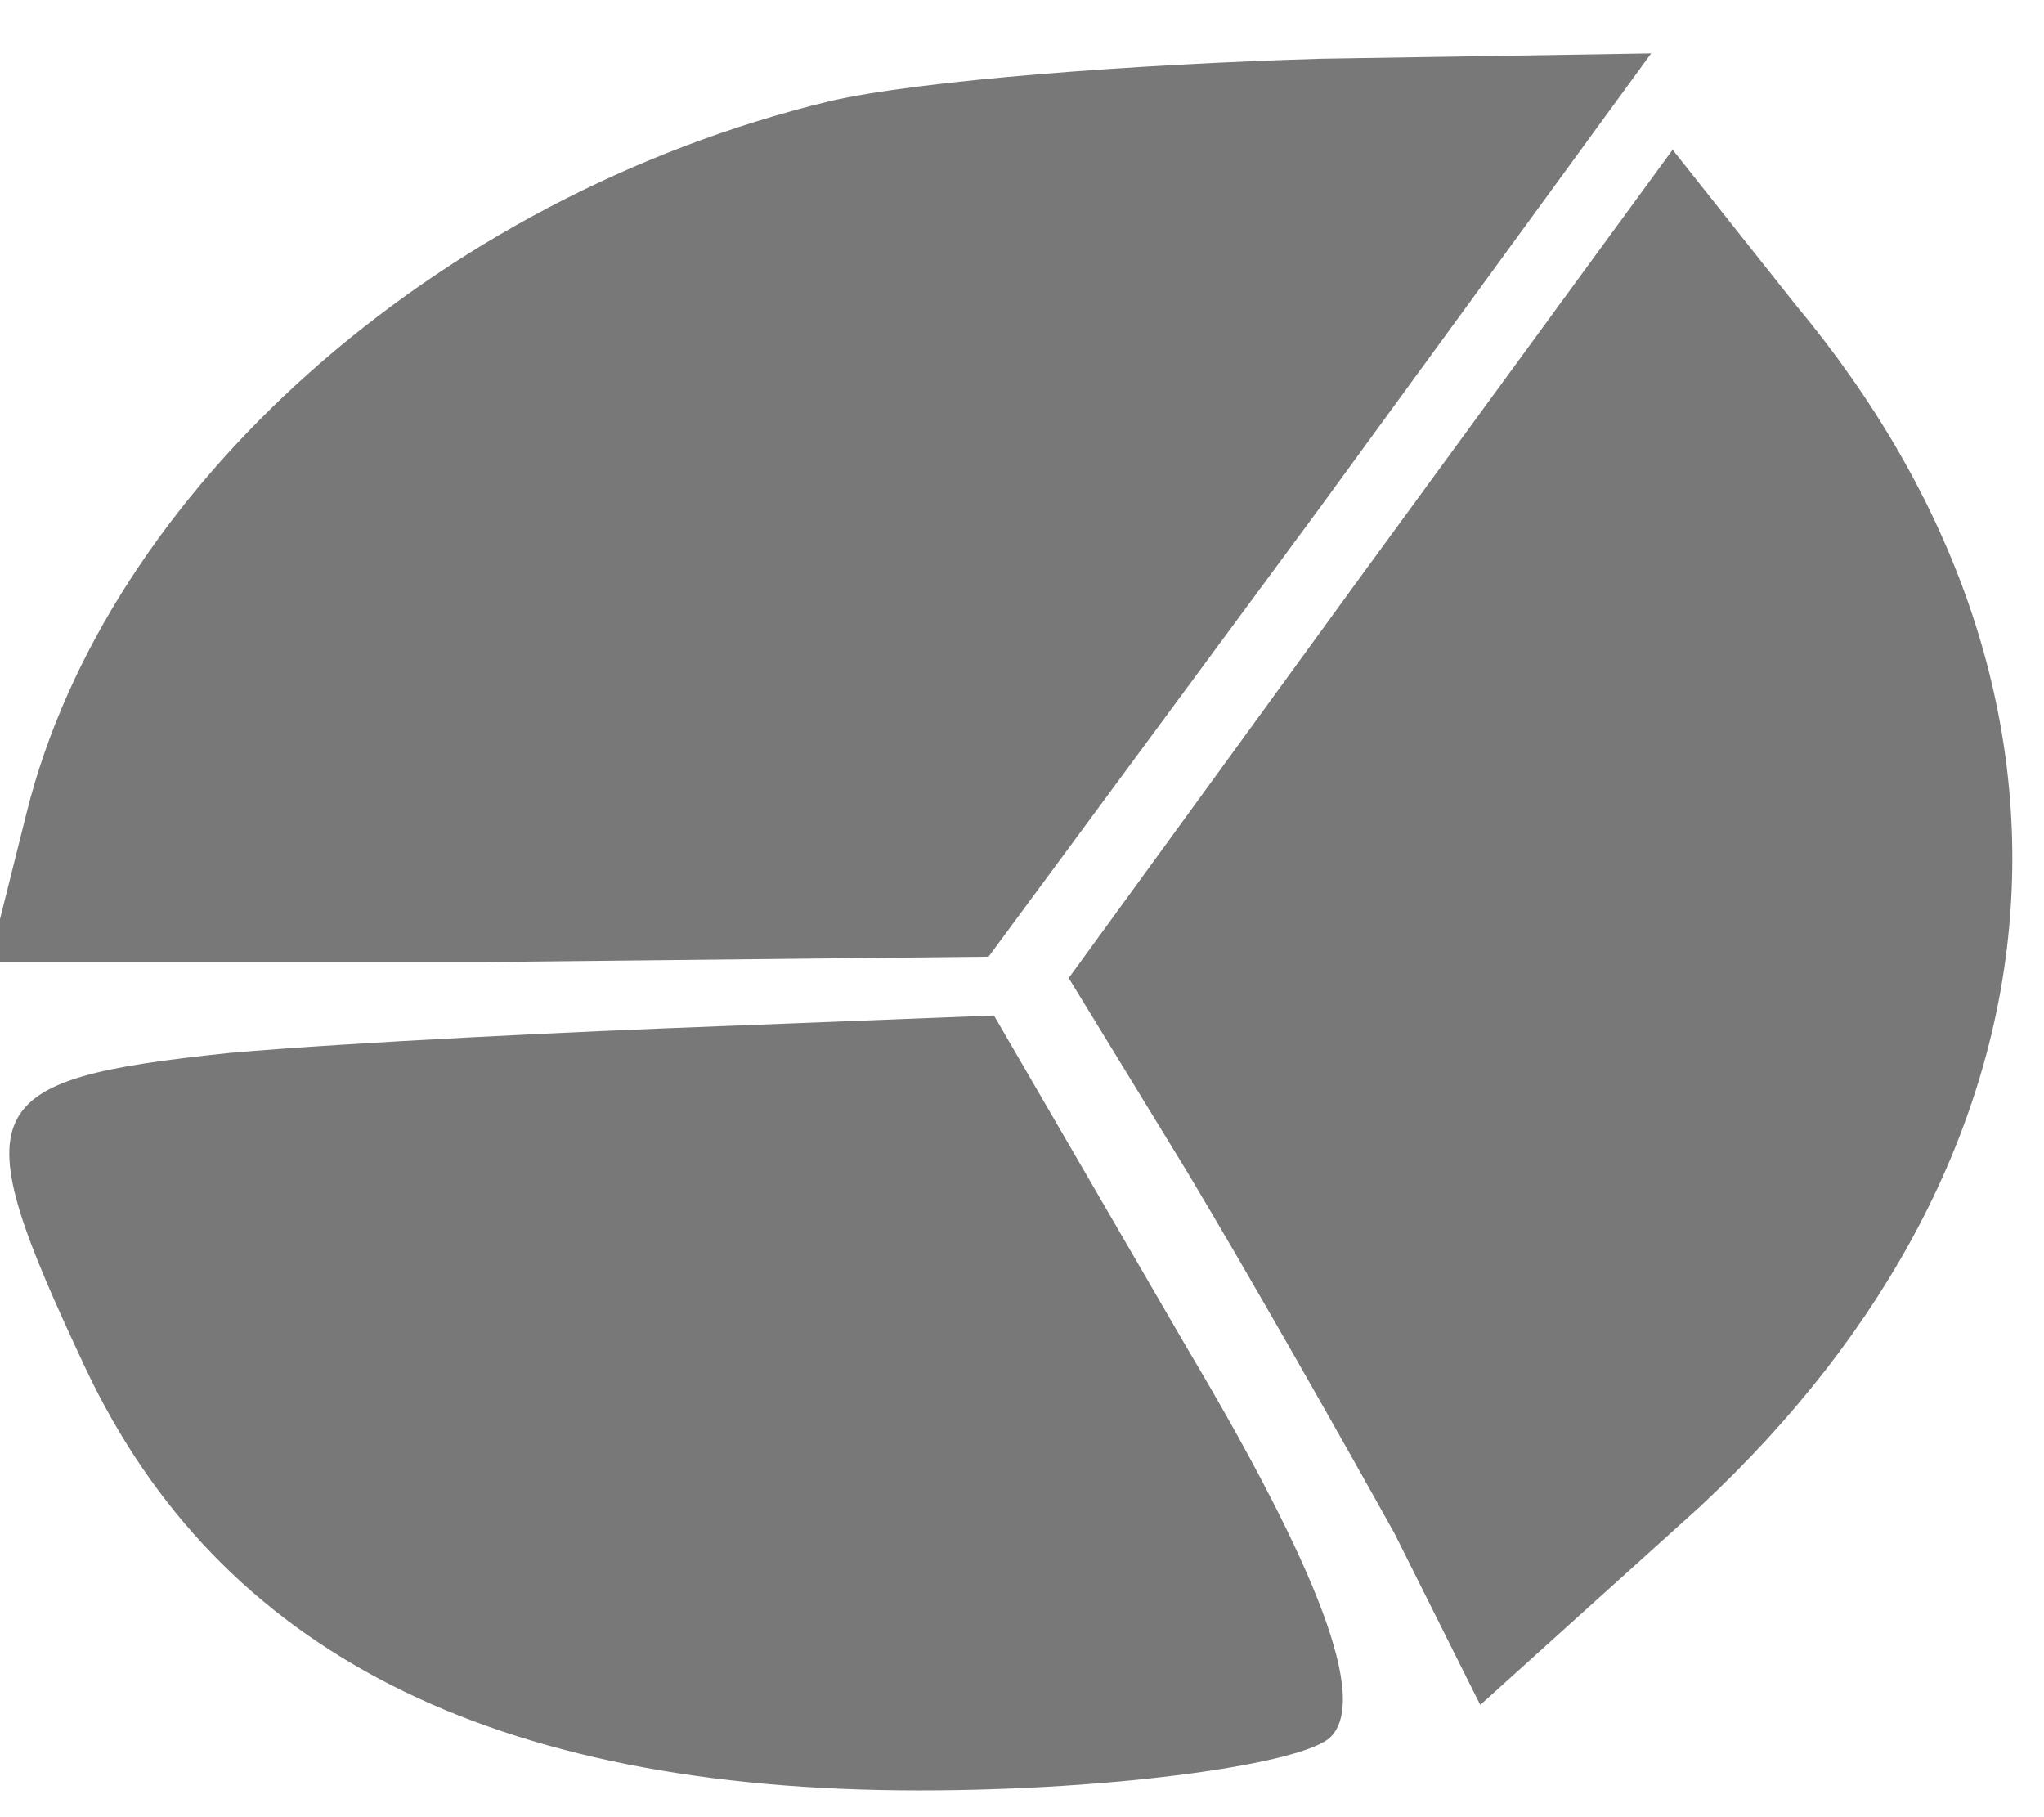 <!-- Generated by IcoMoon.io -->
<svg version="1.1" xmlns="http://www.w3.org/2000/svg" width="36" height="32" viewBox="0 0 36 32">
<title>tripal-787878</title>
<path fill="#787878" d="M14.588 1.788c-6.965 1.694-12.706 6.871-14.118 12.518l-0.659 2.635h8.753l8.847-0.094 5.835-7.906 5.835-8-5.835 0.094c-3.2 0.094-7.059 0.376-8.659 0.753z"></path>
<path fill="#787878" d="M24.094 9.976l-5.271 7.247 2.071 3.388c1.129 1.882 2.729 4.706 3.671 6.4l1.506 3.012 3.859-3.482c6.682-6.212 7.341-14.4 1.694-21.176l-2.165-2.729-5.365 7.341z"></path>
<path fill="#787878" d="M4.047 18.541c-4.518 0.471-4.706 0.941-2.541 5.553 2.353 4.988 7.153 7.435 14.682 7.435 3.482 0 6.776-0.471 7.247-0.941 0.659-0.659-0.188-2.918-2.541-6.871l-3.388-5.835-4.8 0.188c-2.541 0.094-6.494 0.282-8.659 0.471z"></path>
</svg>
